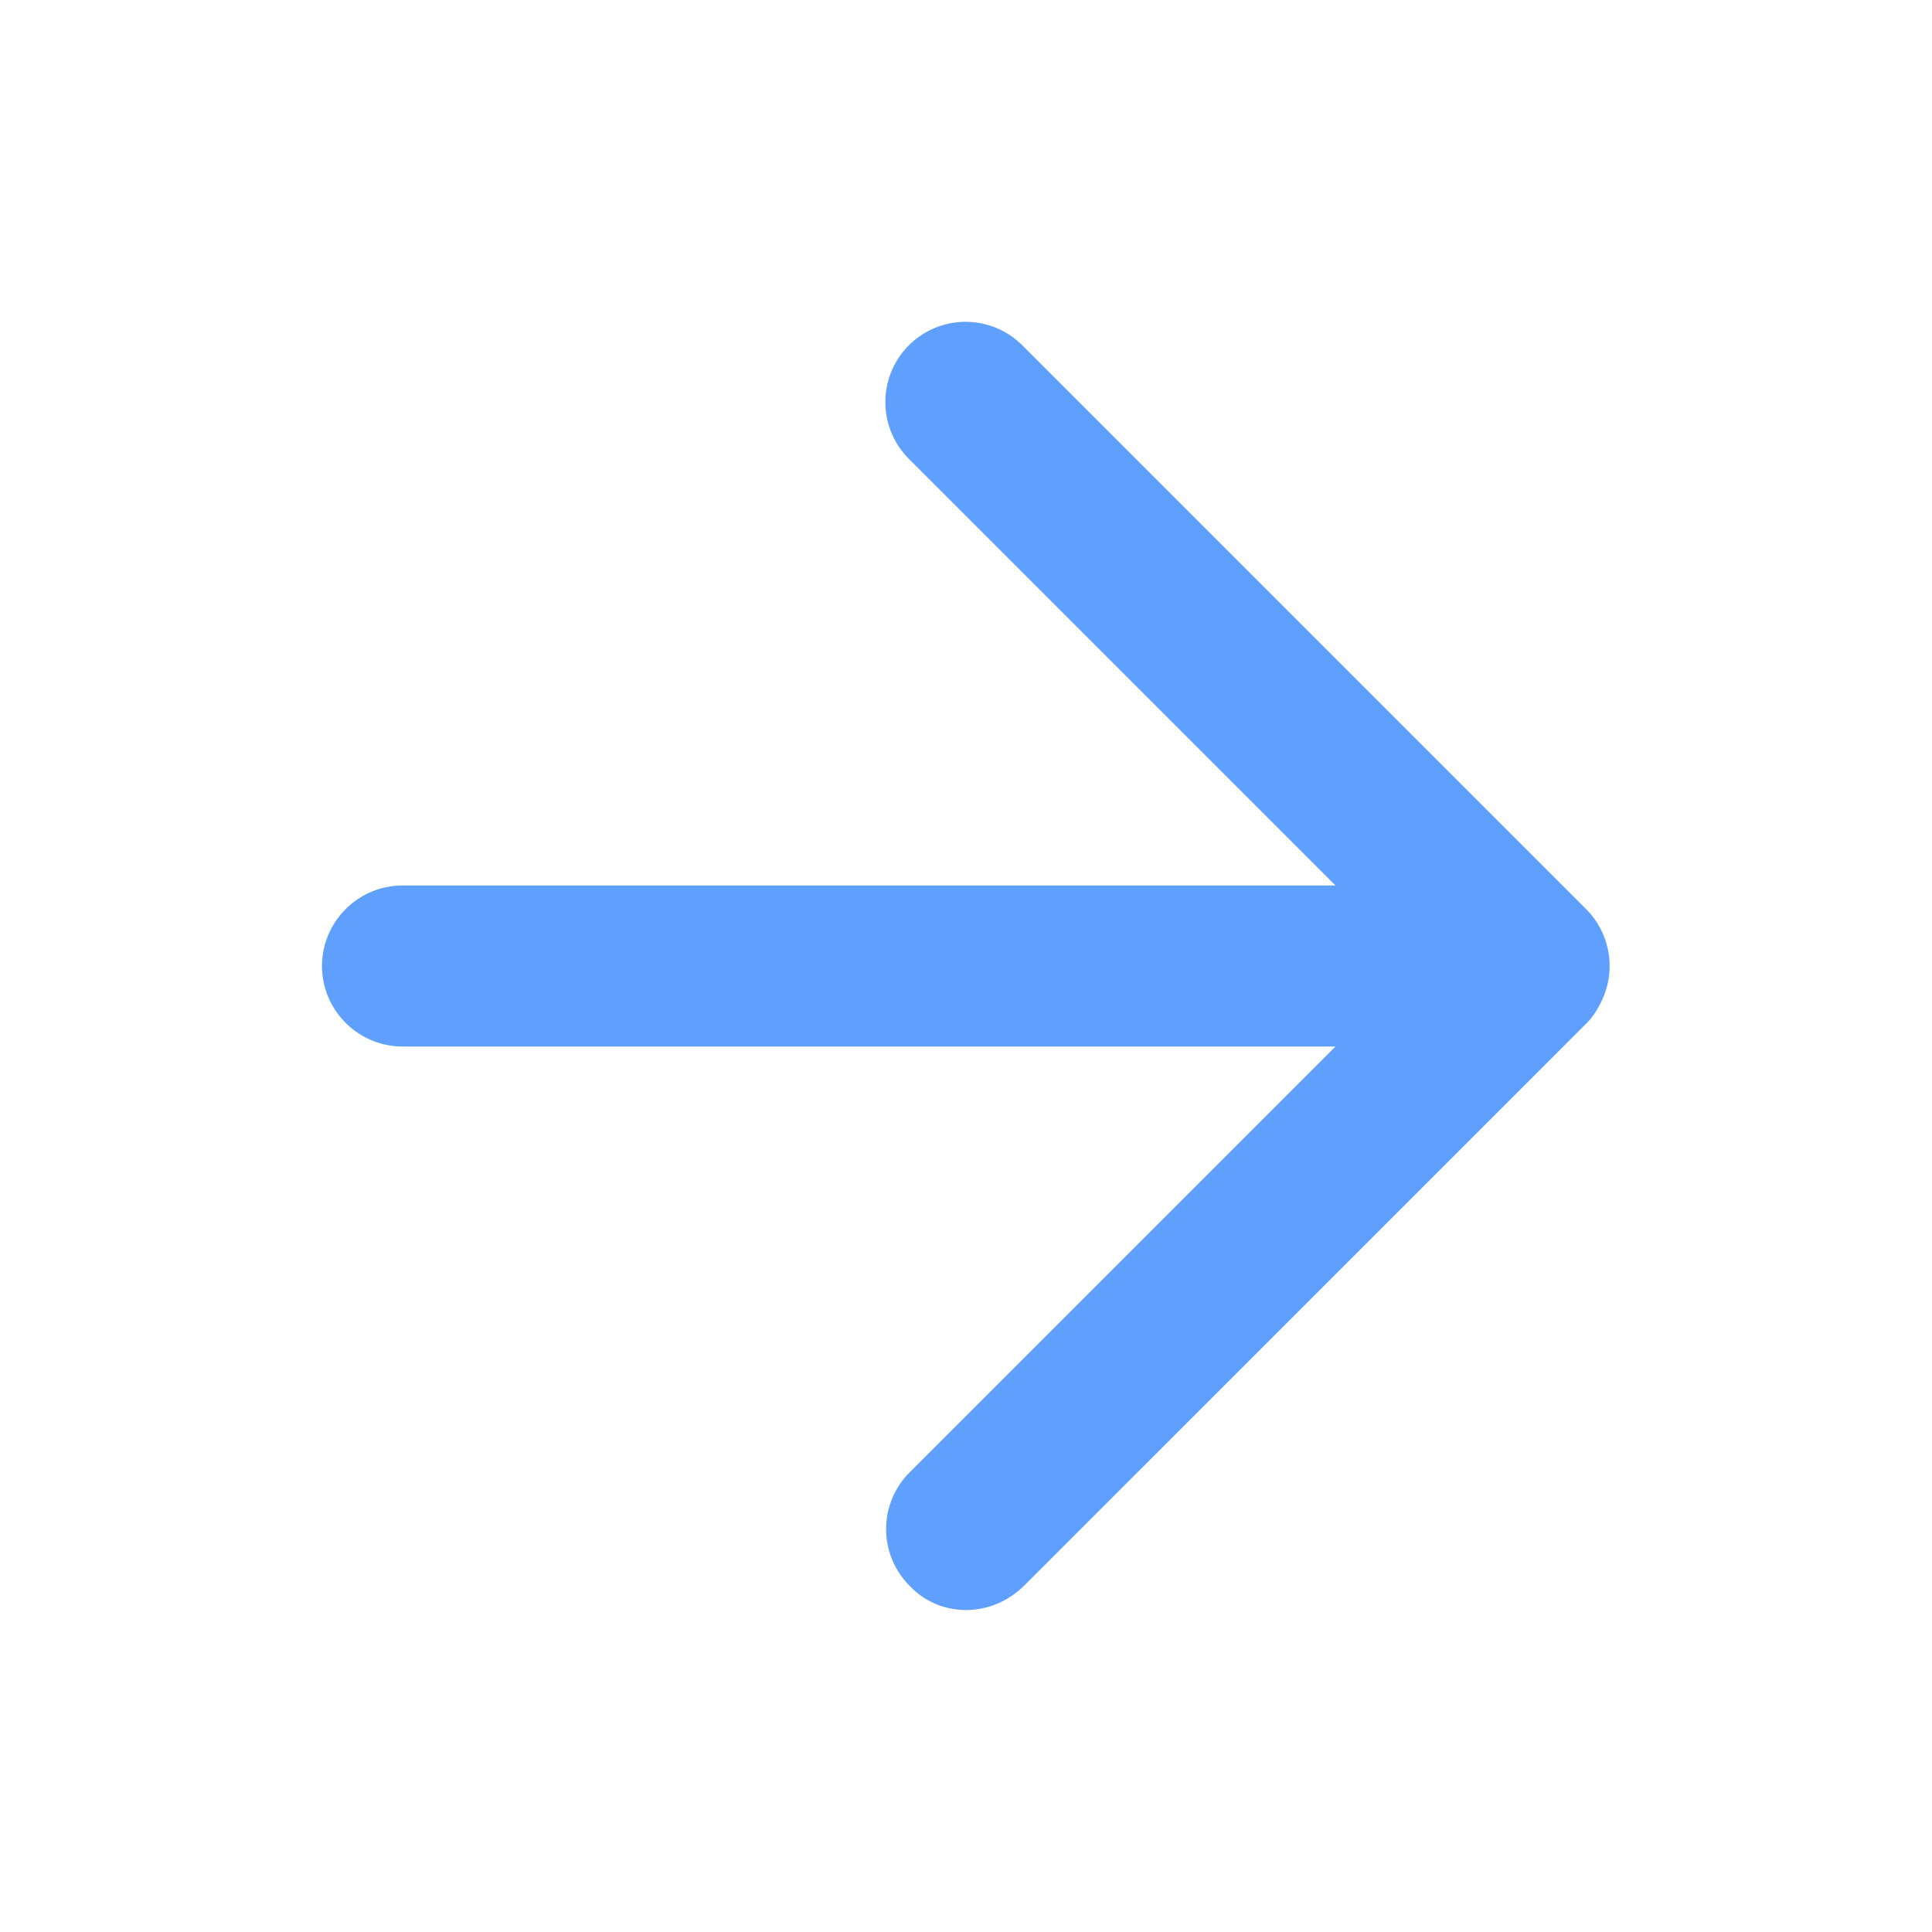 <svg xmlns="http://www.w3.org/2000/svg" width="20" height="20" viewBox="0 0 24 24" role="presentation" fill="#5fa0ff"><path fill="none" d="M0 0h24v24H0z"></path><path d="M19.92 12.38a1 1 0 00-.22-1.09l-7-7a.996.996 0 10-1.41 1.41l5.3 5.3H5c-.55 0-1 .45-1 1s.45 1 1 1h11.59l-5.29 5.29a.996.996 0 000 1.41c.19.2.44.3.7.3s.51-.1.71-.29l7-7c.09-.09.16-.21.21-.33z"></path></svg>